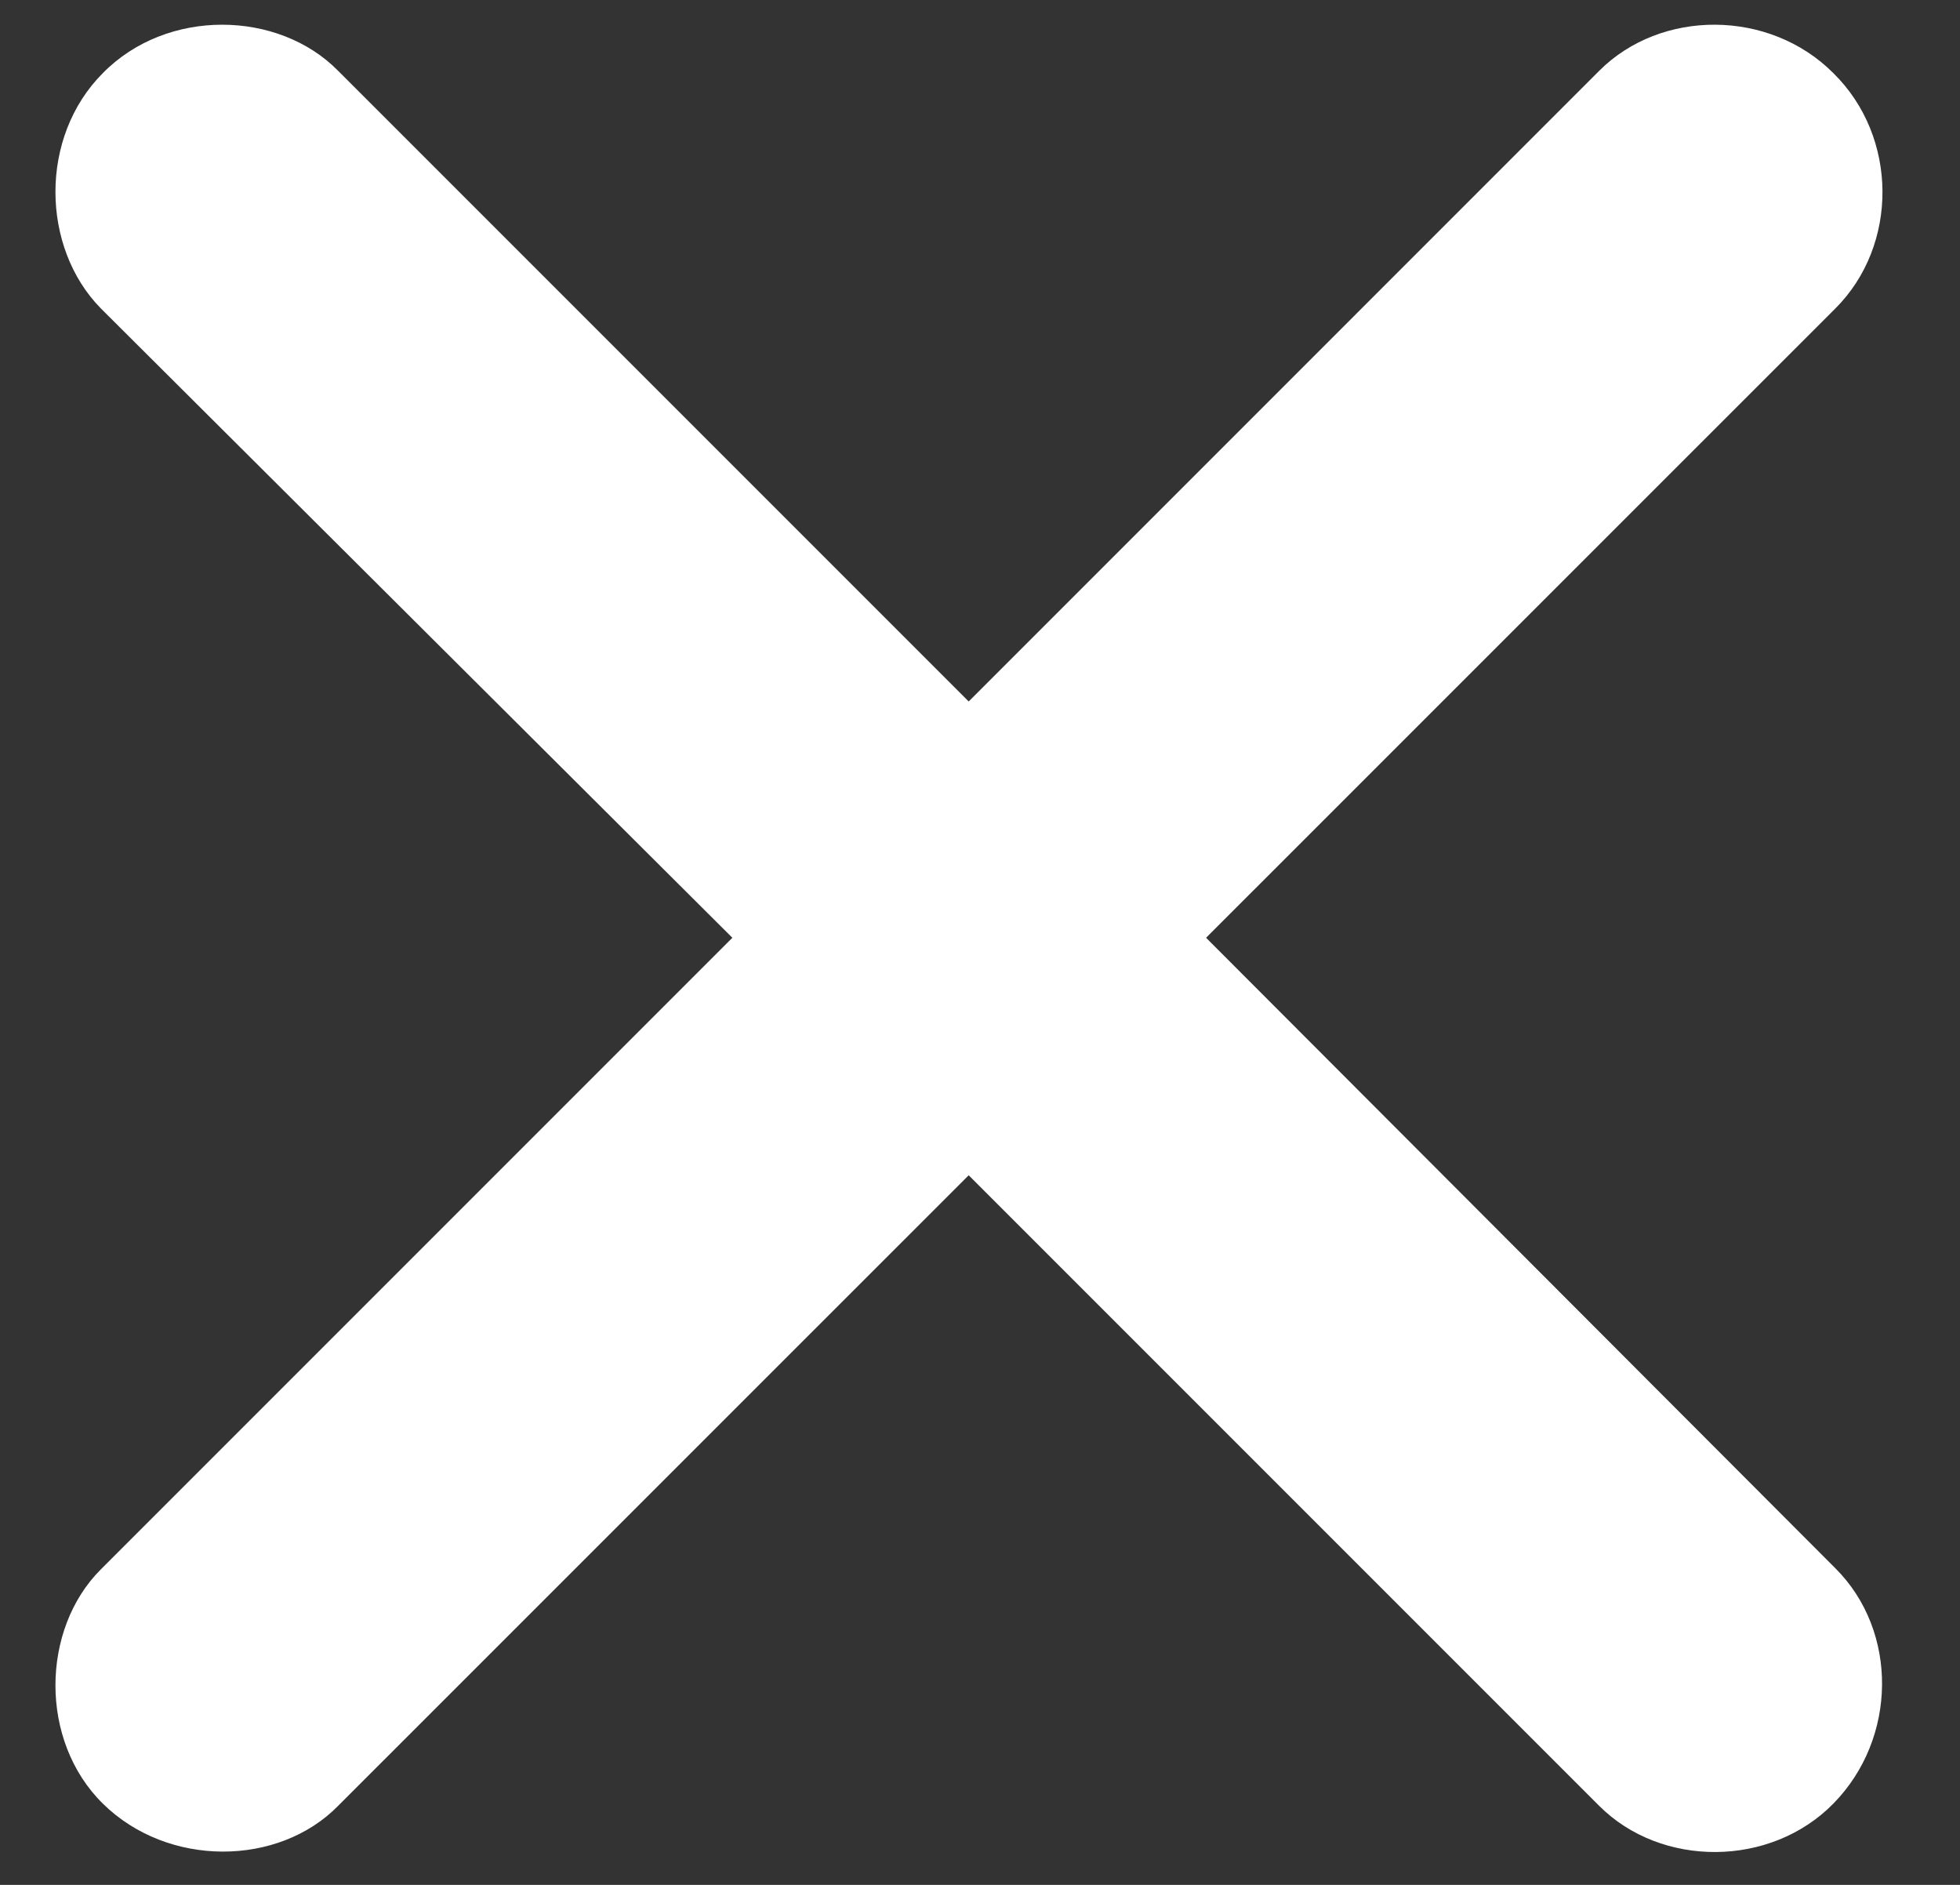 <svg width="26" height="25" viewBox="0 0 26 25" fill="none" xmlns="http://www.w3.org/2000/svg">
<rect x="0" y="0" width="26" height="25" fill="#333333" stroke="none"/>
<path d="M1.365 23.923C2.229 24.773 3.694 24.758 4.485 23.952L12.85 15.588L21.214 23.952C22.034 24.773 23.484 24.773 24.319 23.923C25.169 23.059 25.184 21.638 24.349 20.803L15.999 12.438L24.349 4.089C25.184 3.254 25.184 1.818 24.319 0.969C23.47 0.119 22.034 0.119 21.214 0.939L12.85 9.304L4.485 0.939C3.694 0.134 2.215 0.104 1.365 0.969C0.516 1.818 0.545 3.283 1.336 4.089L9.715 12.438L1.336 20.817C0.545 21.608 0.516 23.088 1.365 23.923Z" fill="white"/>
</svg>
